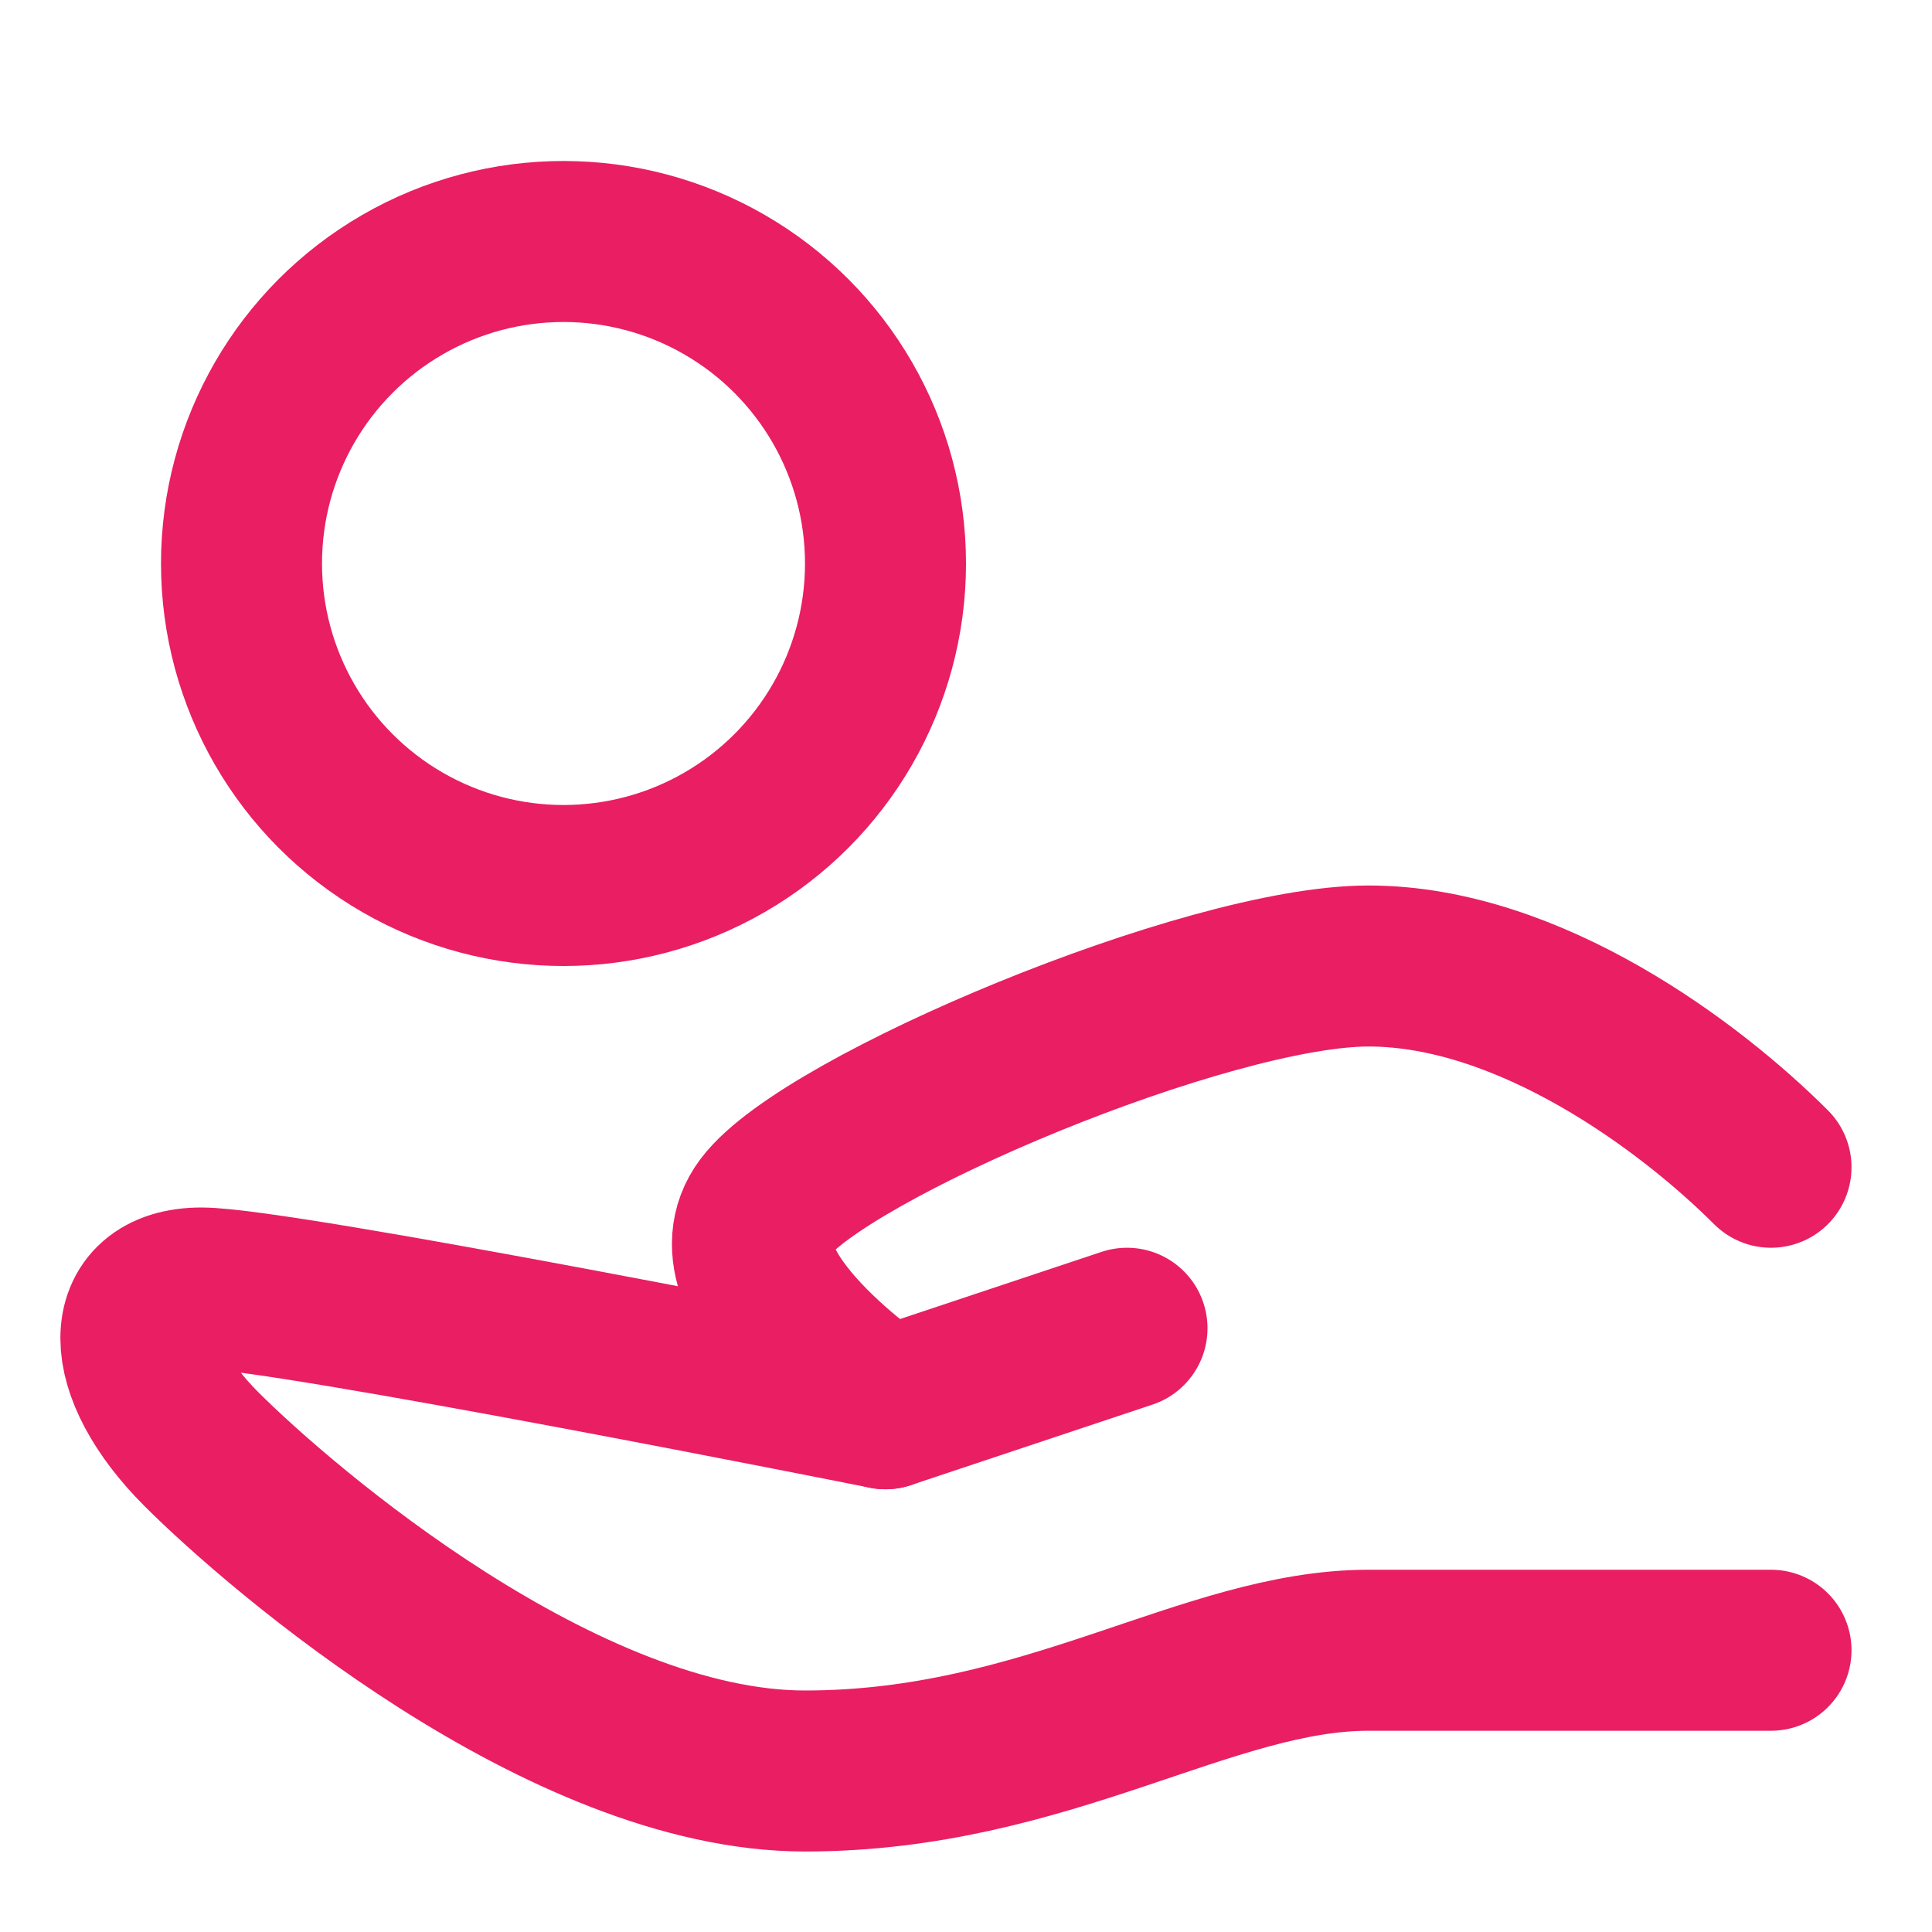 <svg width="24" height="24" viewBox="0 0 24 24" fill="none" xmlns="http://www.w3.org/2000/svg">
<path d="M14 16.5L11 17.5C11 17.5 3.5 16 2.5 16C1.5 16 1.5 17 2.5 18C3.5 19 7 22 10 22C13 22 15 20.5 17 20.5H22" stroke="#E91E63" stroke-width="2" stroke-linecap="round" stroke-linejoin="round"/>
<path d="M22 14.5C21 13.5 19 12 17 12C15 12 10.25 14 9.5 15C8.75 16 11 17.5 11 17.5" stroke="#E91E63" stroke-width="2" stroke-linecap="round" stroke-linejoin="round"/>
<circle cx="5" cy="5" r="4" transform="matrix(-1 0 0 1 12 2)" stroke="#E91E63" stroke-width="2"/>
</svg>
